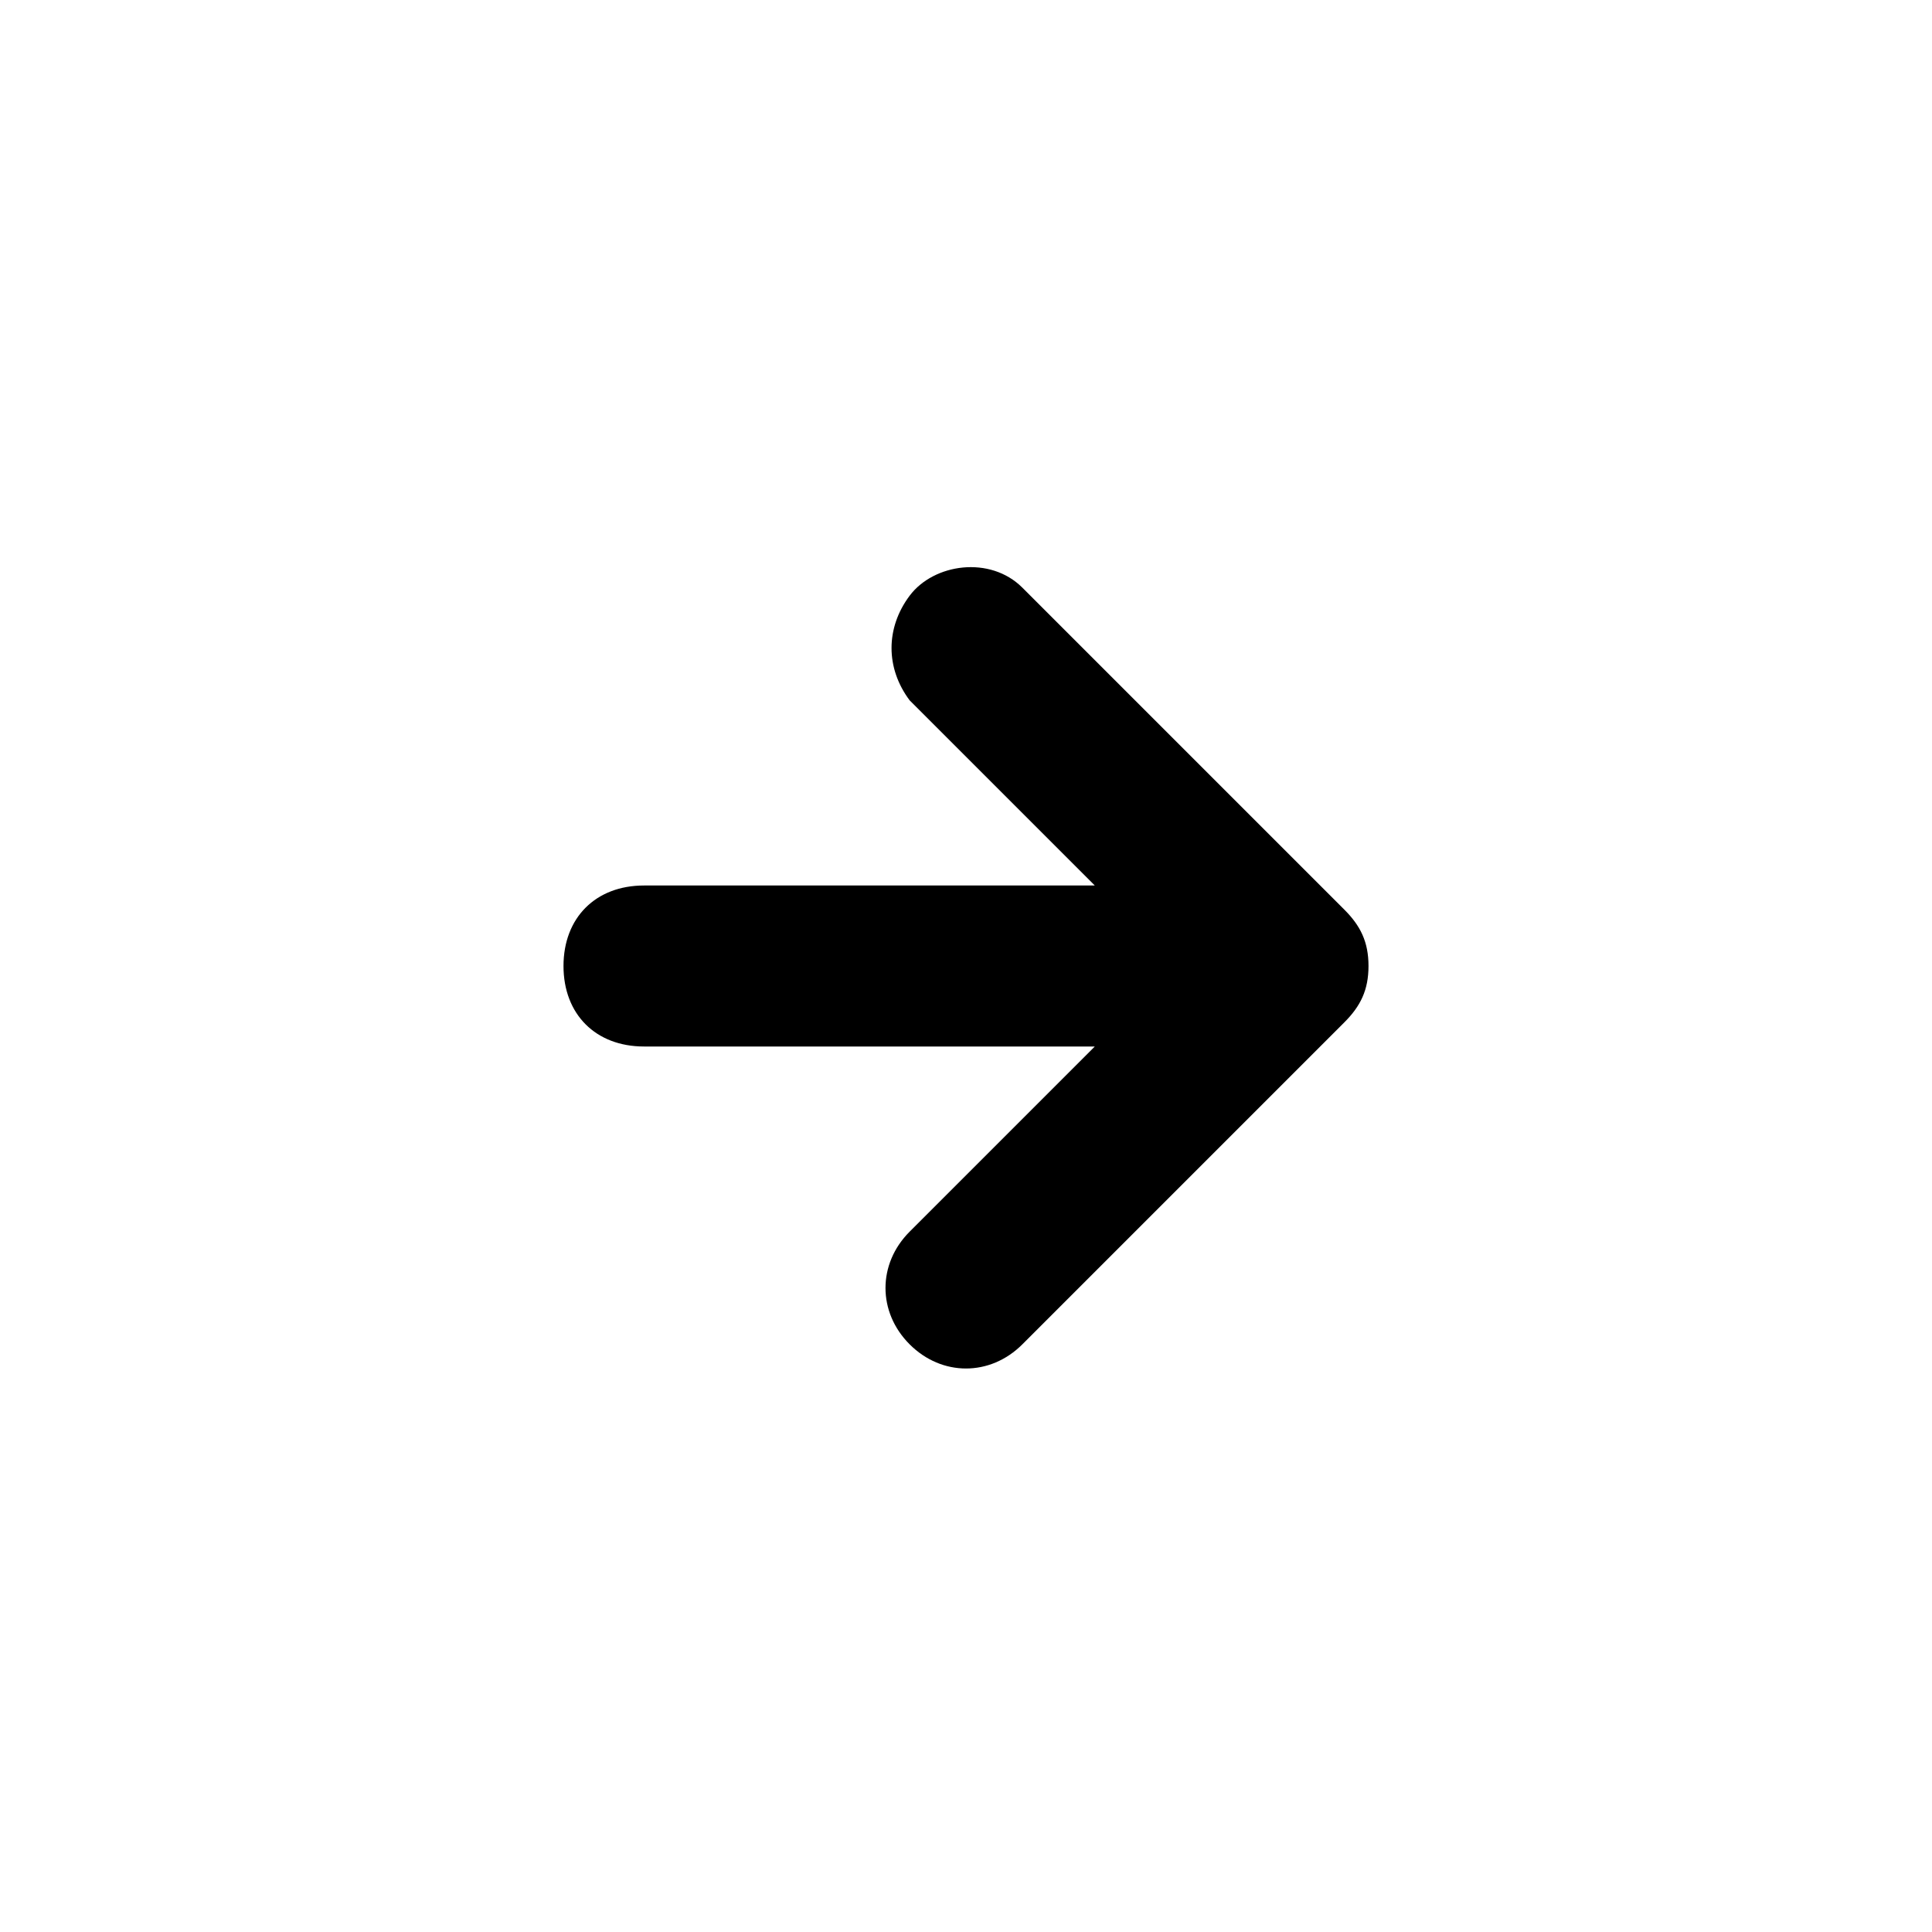 <svg id="arrow-right-s" xmlns="http://www.w3.org/2000/svg" viewBox="0 0 24 24" style="enable-background:new 0 0 24 24">
  <rect id="bg" width="24" height="24" style="opacity:0;fill:#f2f2f2"/>
  <path id="path" d="M8 13h5.6l-2.3 2.3c-.4.4-.4 1 0 1.4s1 .4 1.4 0l4-4c.2-.2.3-.4.3-.7 0-.3-.1-.5-.3-.7l-4-4c-.4-.4-1.1-.3-1.4.1-.3.4-.3.9 0 1.3l2.3 2.3H8c-.6 0-1 .4-1 1s.4 1 1 1z"/>
</svg>
